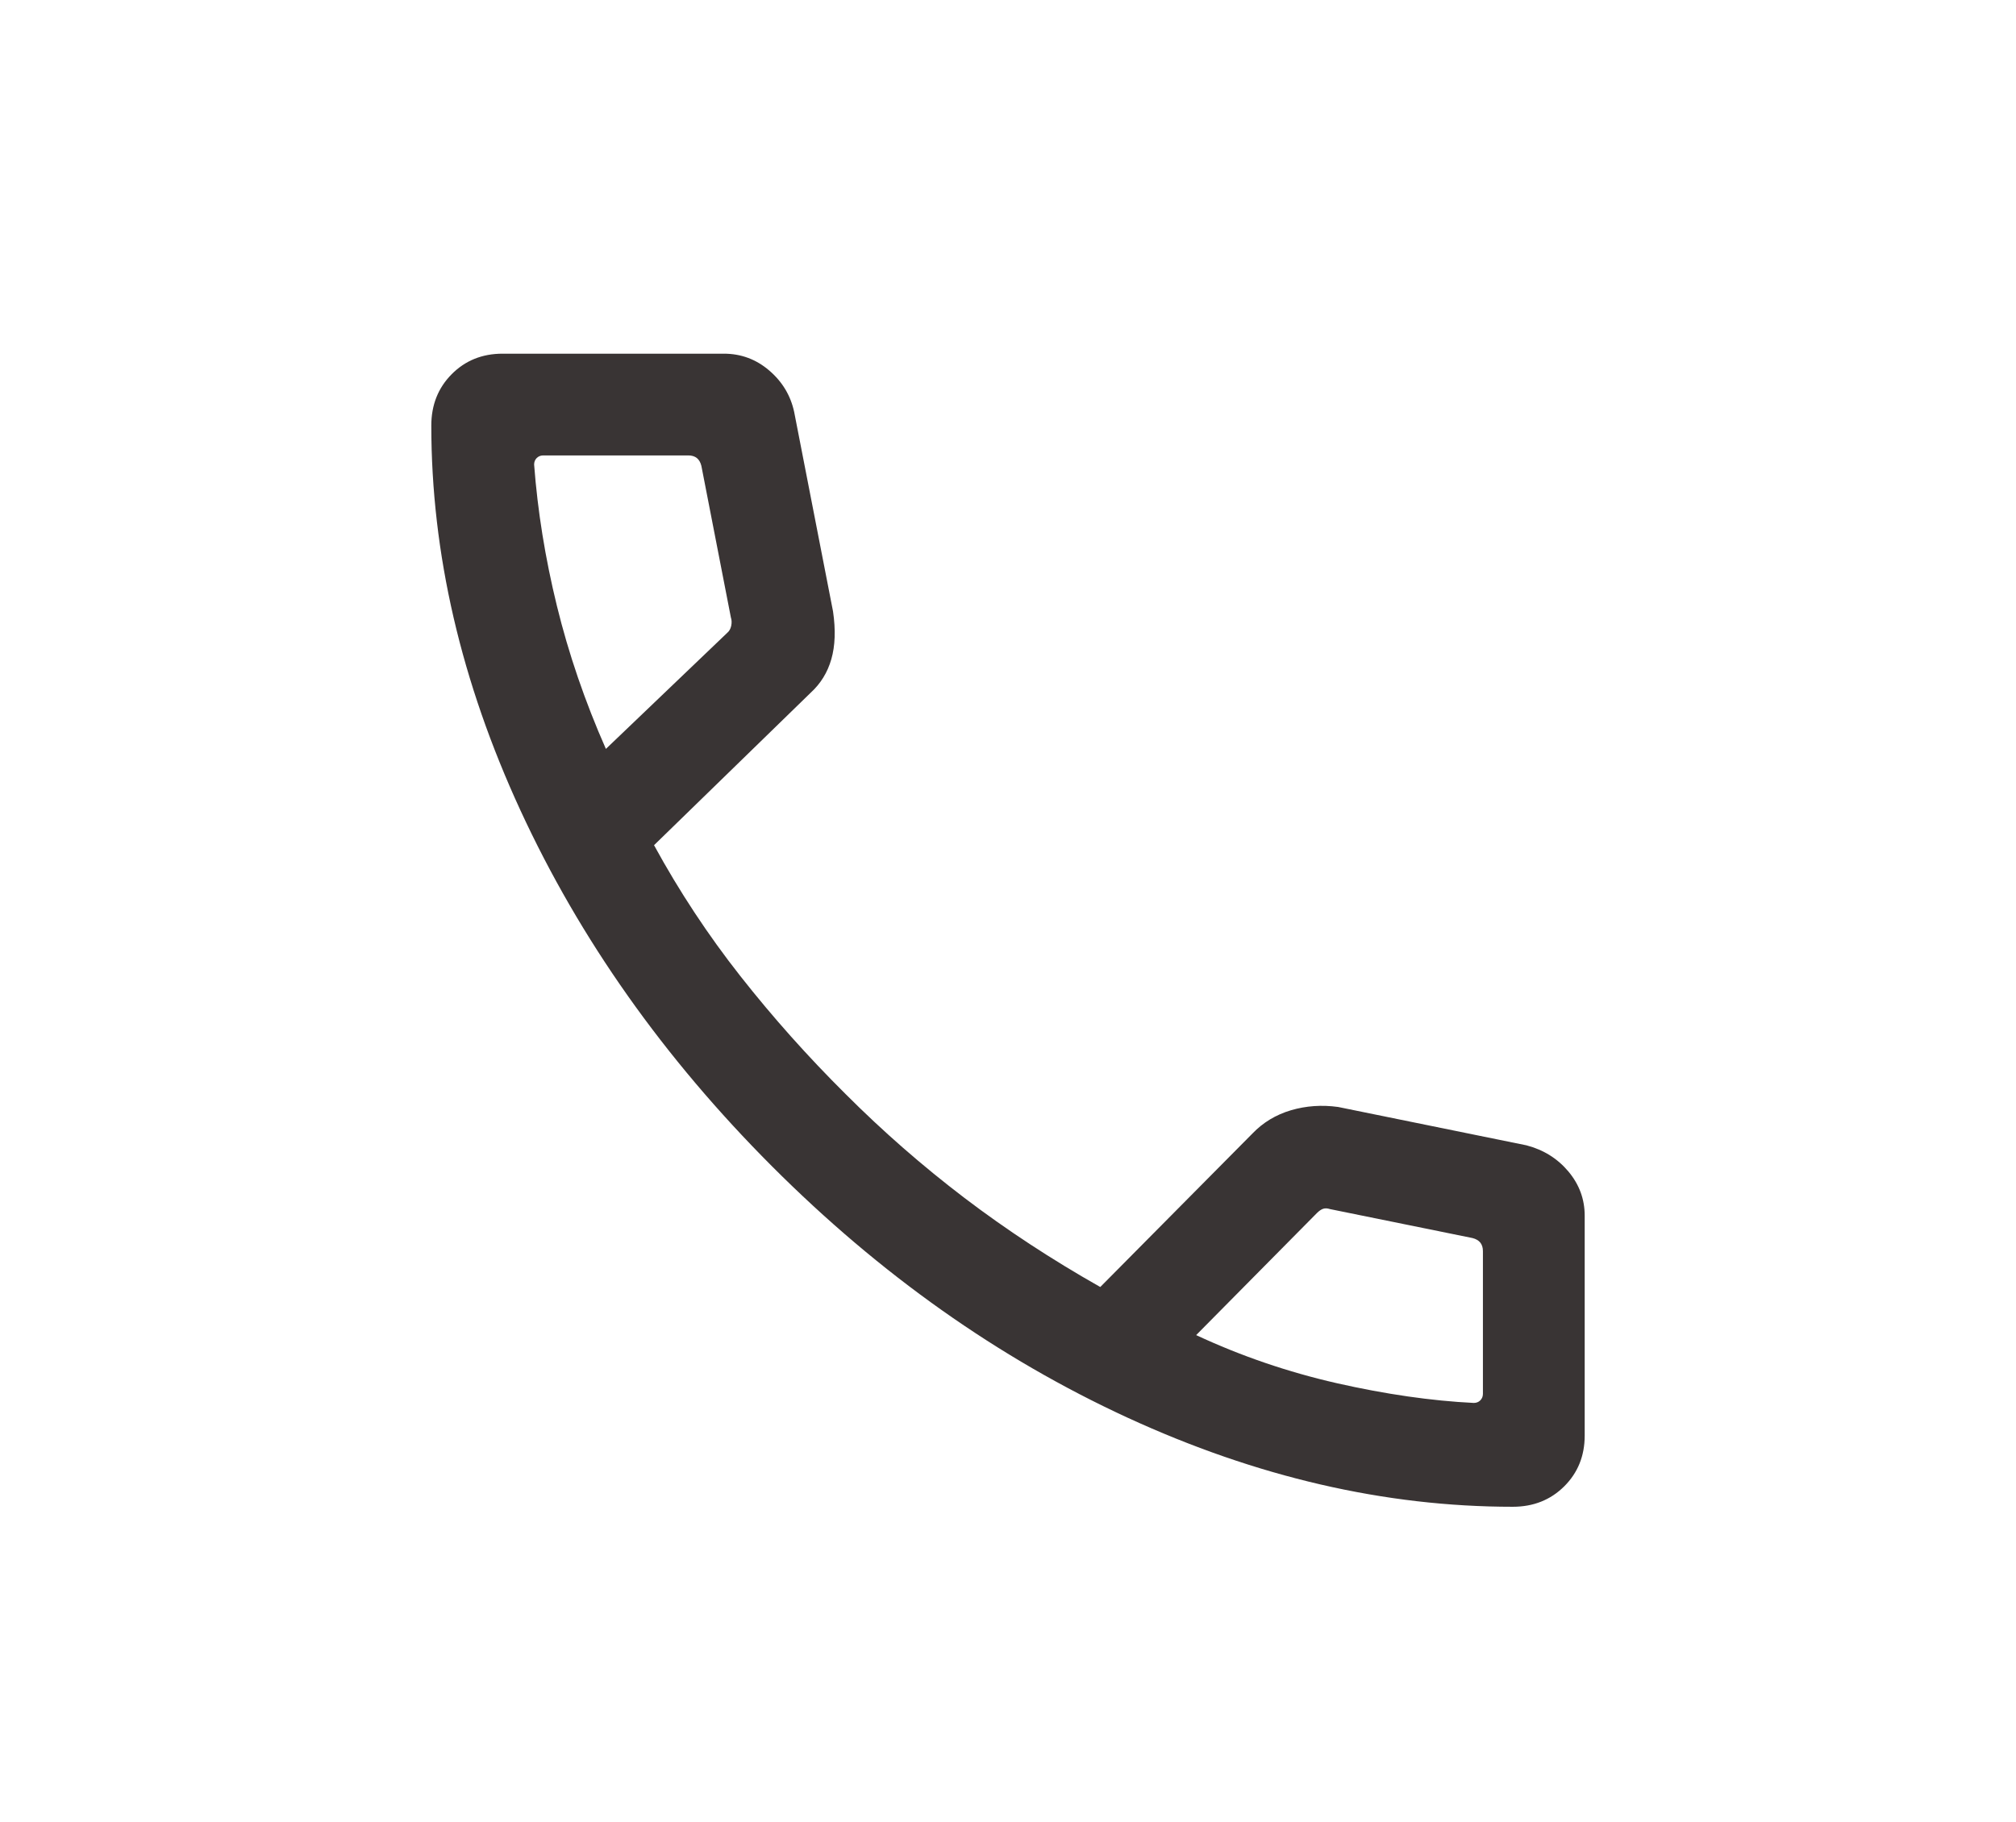 <svg width="52" height="47" viewBox="0 0 52 47" fill="none" xmlns="http://www.w3.org/2000/svg">
<path d="M39.02 38.875C35.723 38.875 32.409 38.108 29.081 36.575C25.753 35.041 22.695 32.878 19.907 30.085C17.119 27.291 14.959 24.233 13.425 20.91C11.892 17.588 11.125 14.277 11.125 10.98C11.125 10.45 11.3 10.008 11.65 9.655C12 9.302 12.438 9.125 12.963 9.125H18.67C19.112 9.125 19.502 9.269 19.84 9.558C20.177 9.846 20.392 10.202 20.484 10.626L21.487 15.775C21.557 16.253 21.542 16.663 21.443 17.007C21.345 17.35 21.167 17.638 20.911 17.872L16.87 21.806C17.52 22.997 18.263 24.124 19.099 25.186C19.935 26.249 20.84 27.263 21.814 28.23C22.774 29.191 23.795 30.083 24.876 30.906C25.958 31.729 27.125 32.495 28.38 33.205L32.307 29.243C32.58 28.959 32.912 28.759 33.301 28.644C33.691 28.53 34.095 28.502 34.515 28.56L39.374 29.55C39.816 29.666 40.176 29.892 40.456 30.226C40.735 30.56 40.875 30.939 40.875 31.364V37.038C40.875 37.562 40.698 38 40.345 38.35C39.992 38.7 39.55 38.875 39.02 38.875ZM15.628 19.322L18.751 16.334C18.807 16.289 18.843 16.227 18.86 16.149C18.877 16.07 18.875 15.997 18.852 15.93L18.091 12.019C18.069 11.93 18.03 11.862 17.974 11.817C17.918 11.773 17.845 11.75 17.755 11.75H14.012C13.945 11.75 13.889 11.773 13.844 11.817C13.799 11.862 13.777 11.918 13.777 11.986C13.867 13.182 14.062 14.396 14.364 15.63C14.666 16.864 15.087 18.095 15.628 19.322ZM30.853 34.446C32.013 34.987 33.222 35.4 34.482 35.687C35.742 35.972 36.92 36.142 38.014 36.196C38.082 36.196 38.138 36.174 38.183 36.129C38.227 36.084 38.25 36.028 38.25 35.96V32.279C38.25 32.189 38.227 32.116 38.183 32.06C38.138 32.004 38.071 31.965 37.981 31.942L34.306 31.195C34.239 31.173 34.18 31.17 34.129 31.187C34.079 31.204 34.025 31.24 33.969 31.296L30.853 34.446Z" fill="#393434"/>
</svg>

